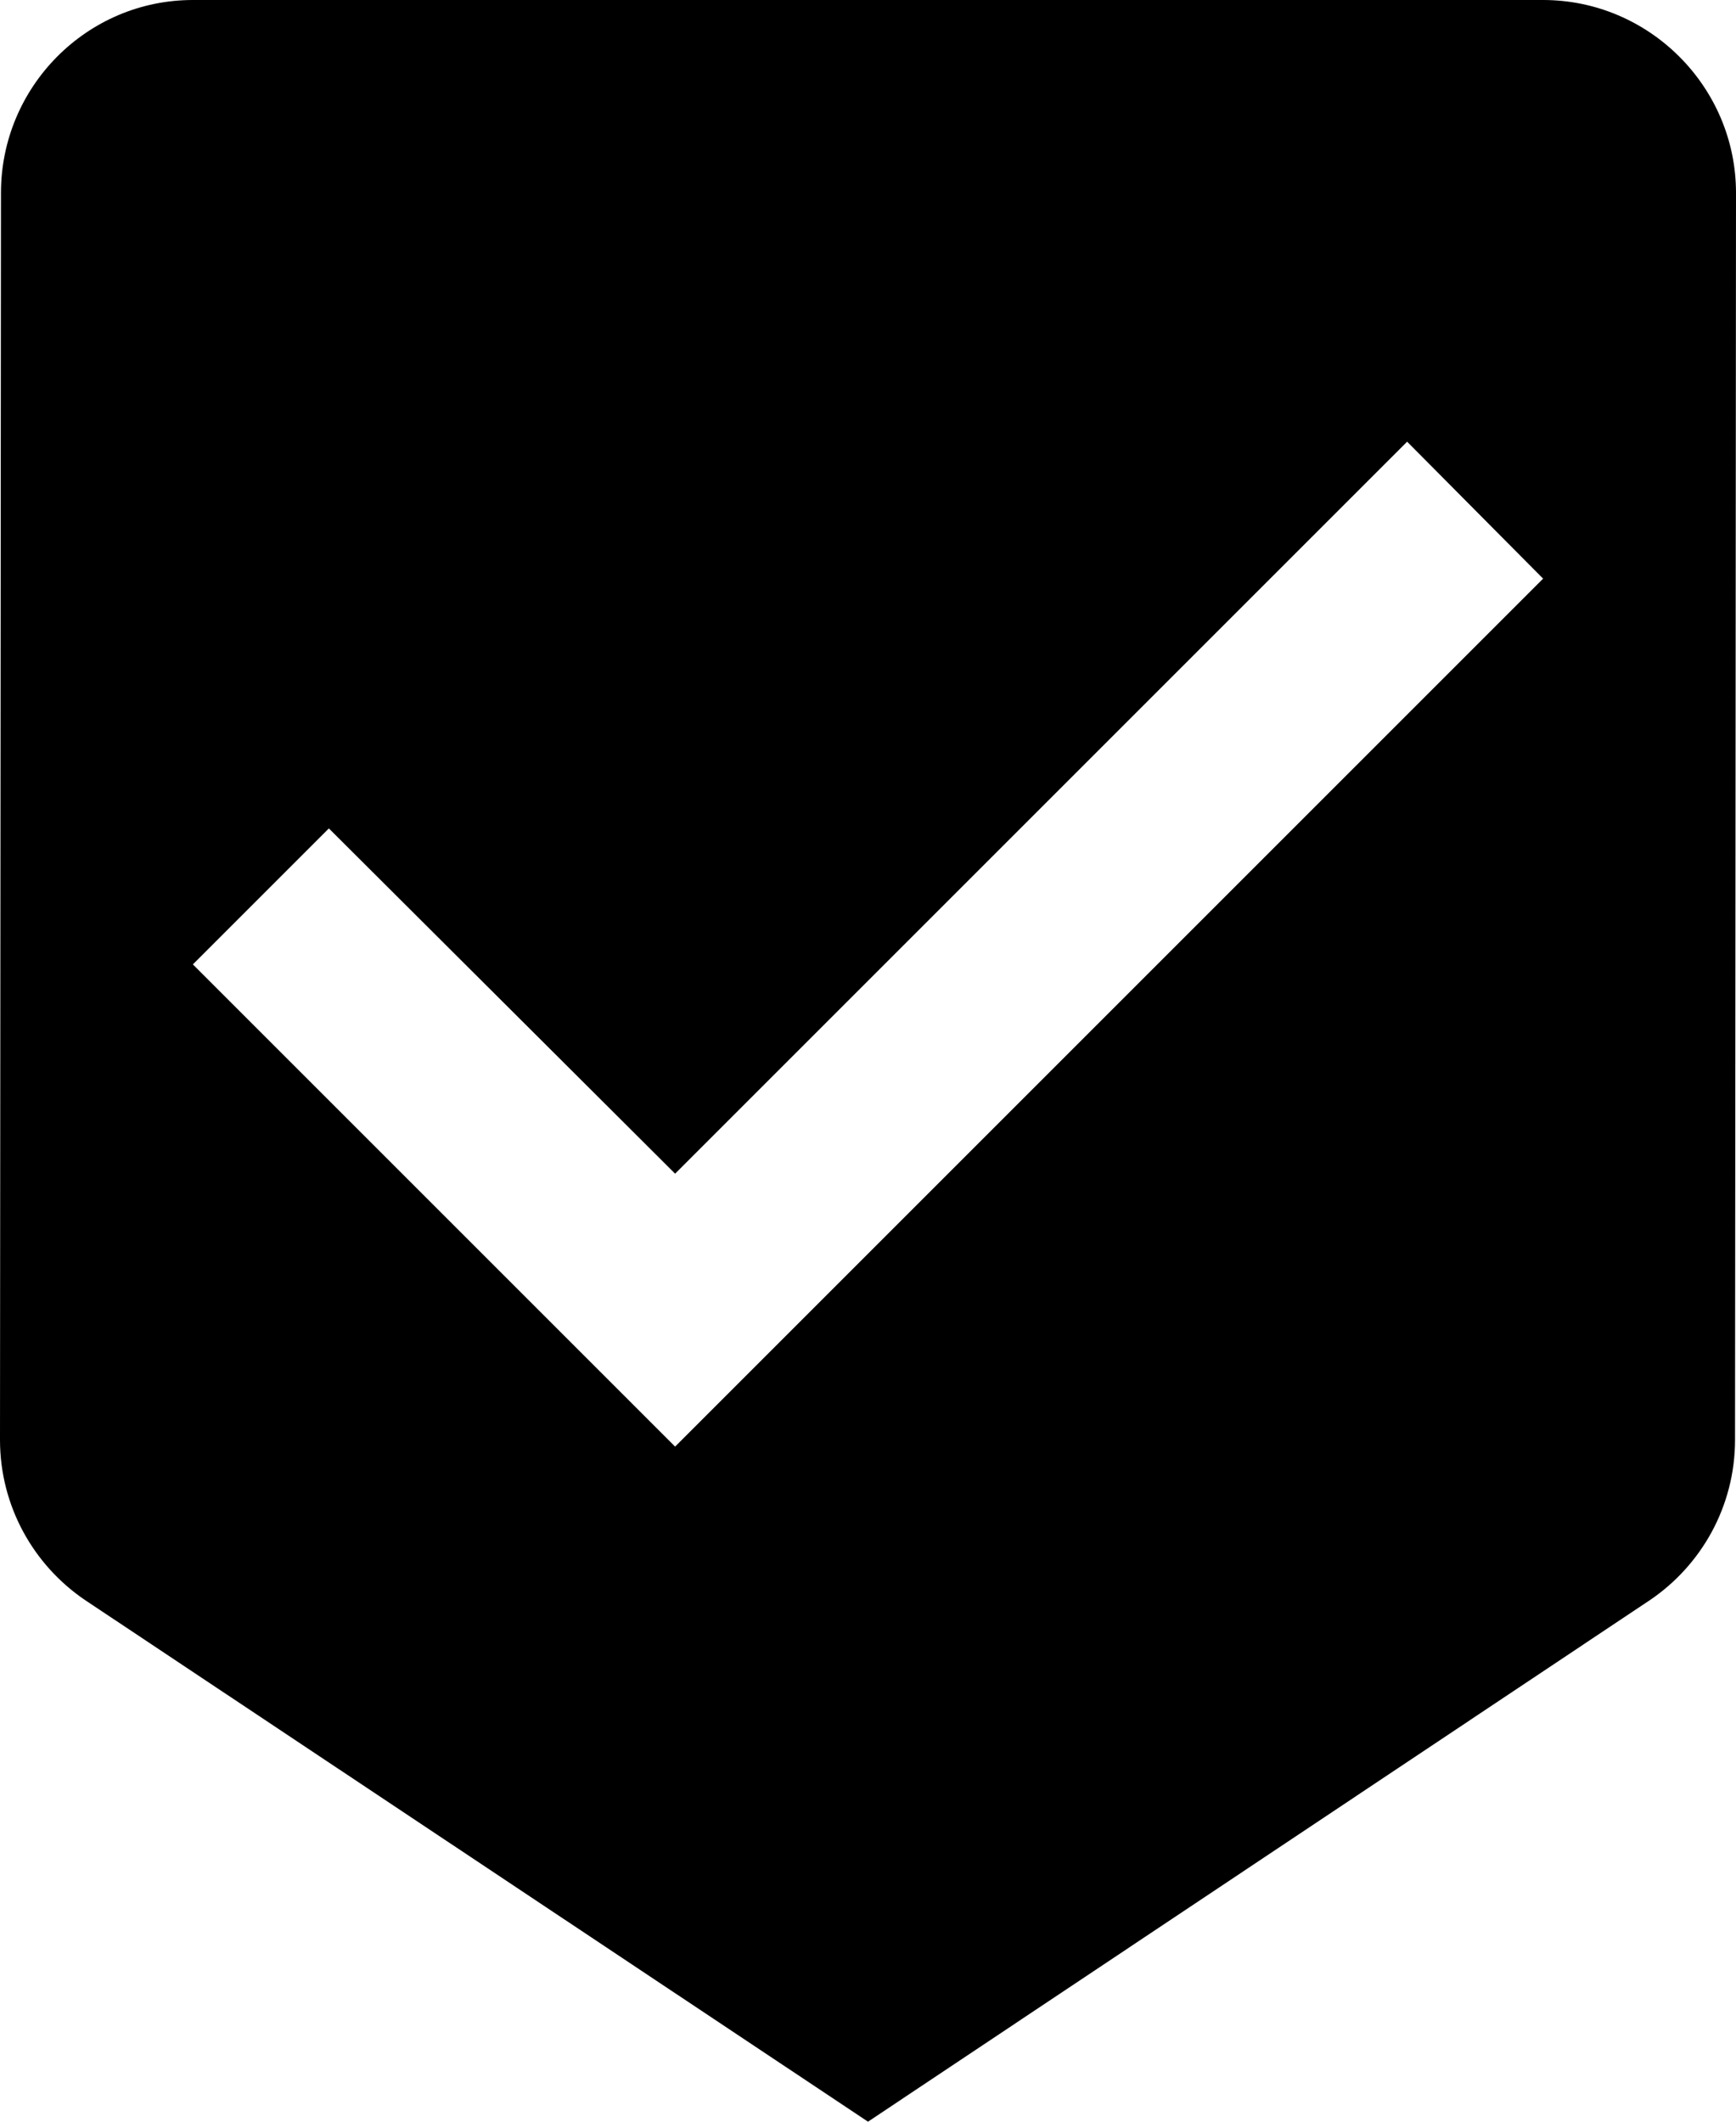 <svg width="18" height="22" viewBox="0 0 18 22" fill="none" xmlns="http://www.w3.org/2000/svg">
<path d="M16 0H2C0.9 0 0.01 0.9 0.01 2L0 14.93C0 15.62 0.35 16.23 0.88 16.59L9 22L17.11 16.59C17.64 16.23 17.99 15.62 17.99 14.93L18 2C18 0.9 17.1 0 16 0ZM7 15L2 10L3.41 8.59L7 12.17L14.59 4.58L16 6L7 15Z" fill="black"/>
</svg>